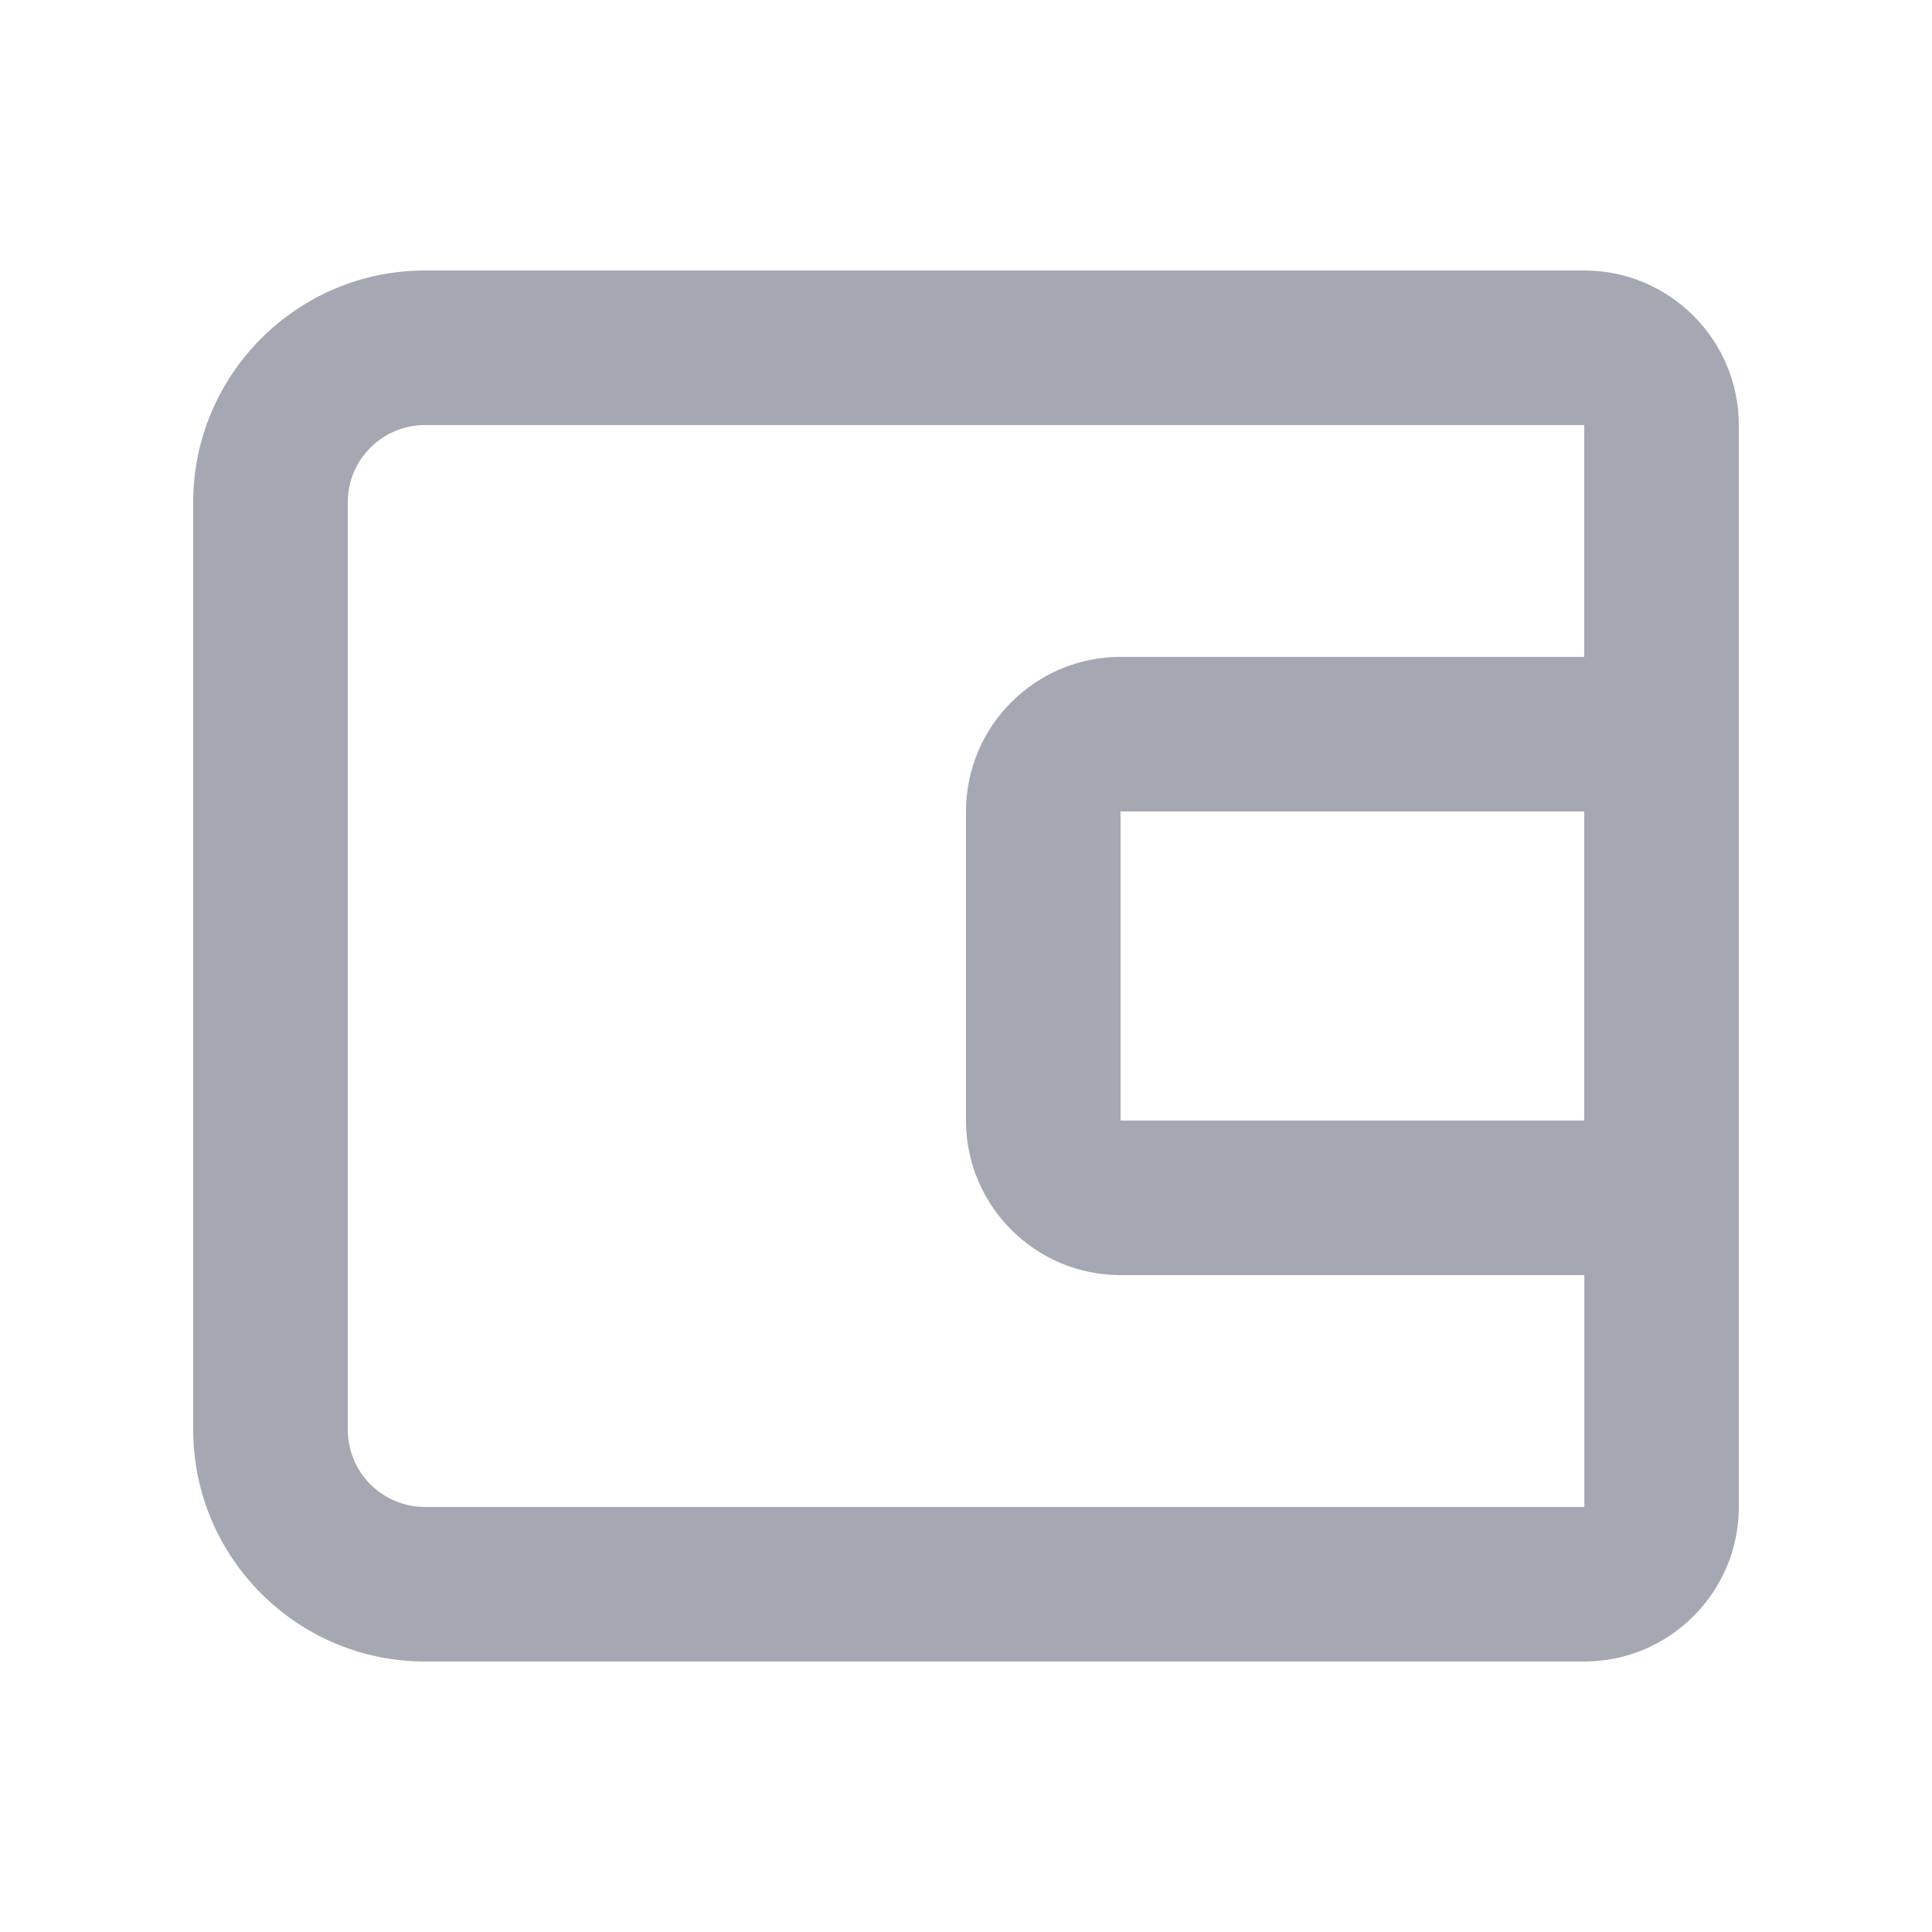 <svg width="25" height="25" viewBox="0 0 25 25" fill="none" xmlns="http://www.w3.org/2000/svg">
<path d="M20.5 3.5H5.5C3.846 3.5 2.5 4.846 2.5 6.5V18.5C2.5 20.154 3.846 21.5 5.5 21.5H20.5C21.603 21.5 22.5 20.603 22.5 19.5V5.5C22.5 4.397 21.603 3.5 20.5 3.5ZM5.5 19.5C4.948 19.5 4.5 19.051 4.5 18.5V6.5C4.5 5.949 4.948 5.5 5.5 5.5H20.5V8.5H14.5C13.397 8.5 12.5 9.397 12.5 10.5V14.5C12.5 15.603 13.397 16.5 14.5 16.5H20.501V19.5H5.5ZM20.5 10.5V14.5H14.5V10.5H20.5Z" fill="#64697A" fill-opacity="0.58"/>
</svg>
